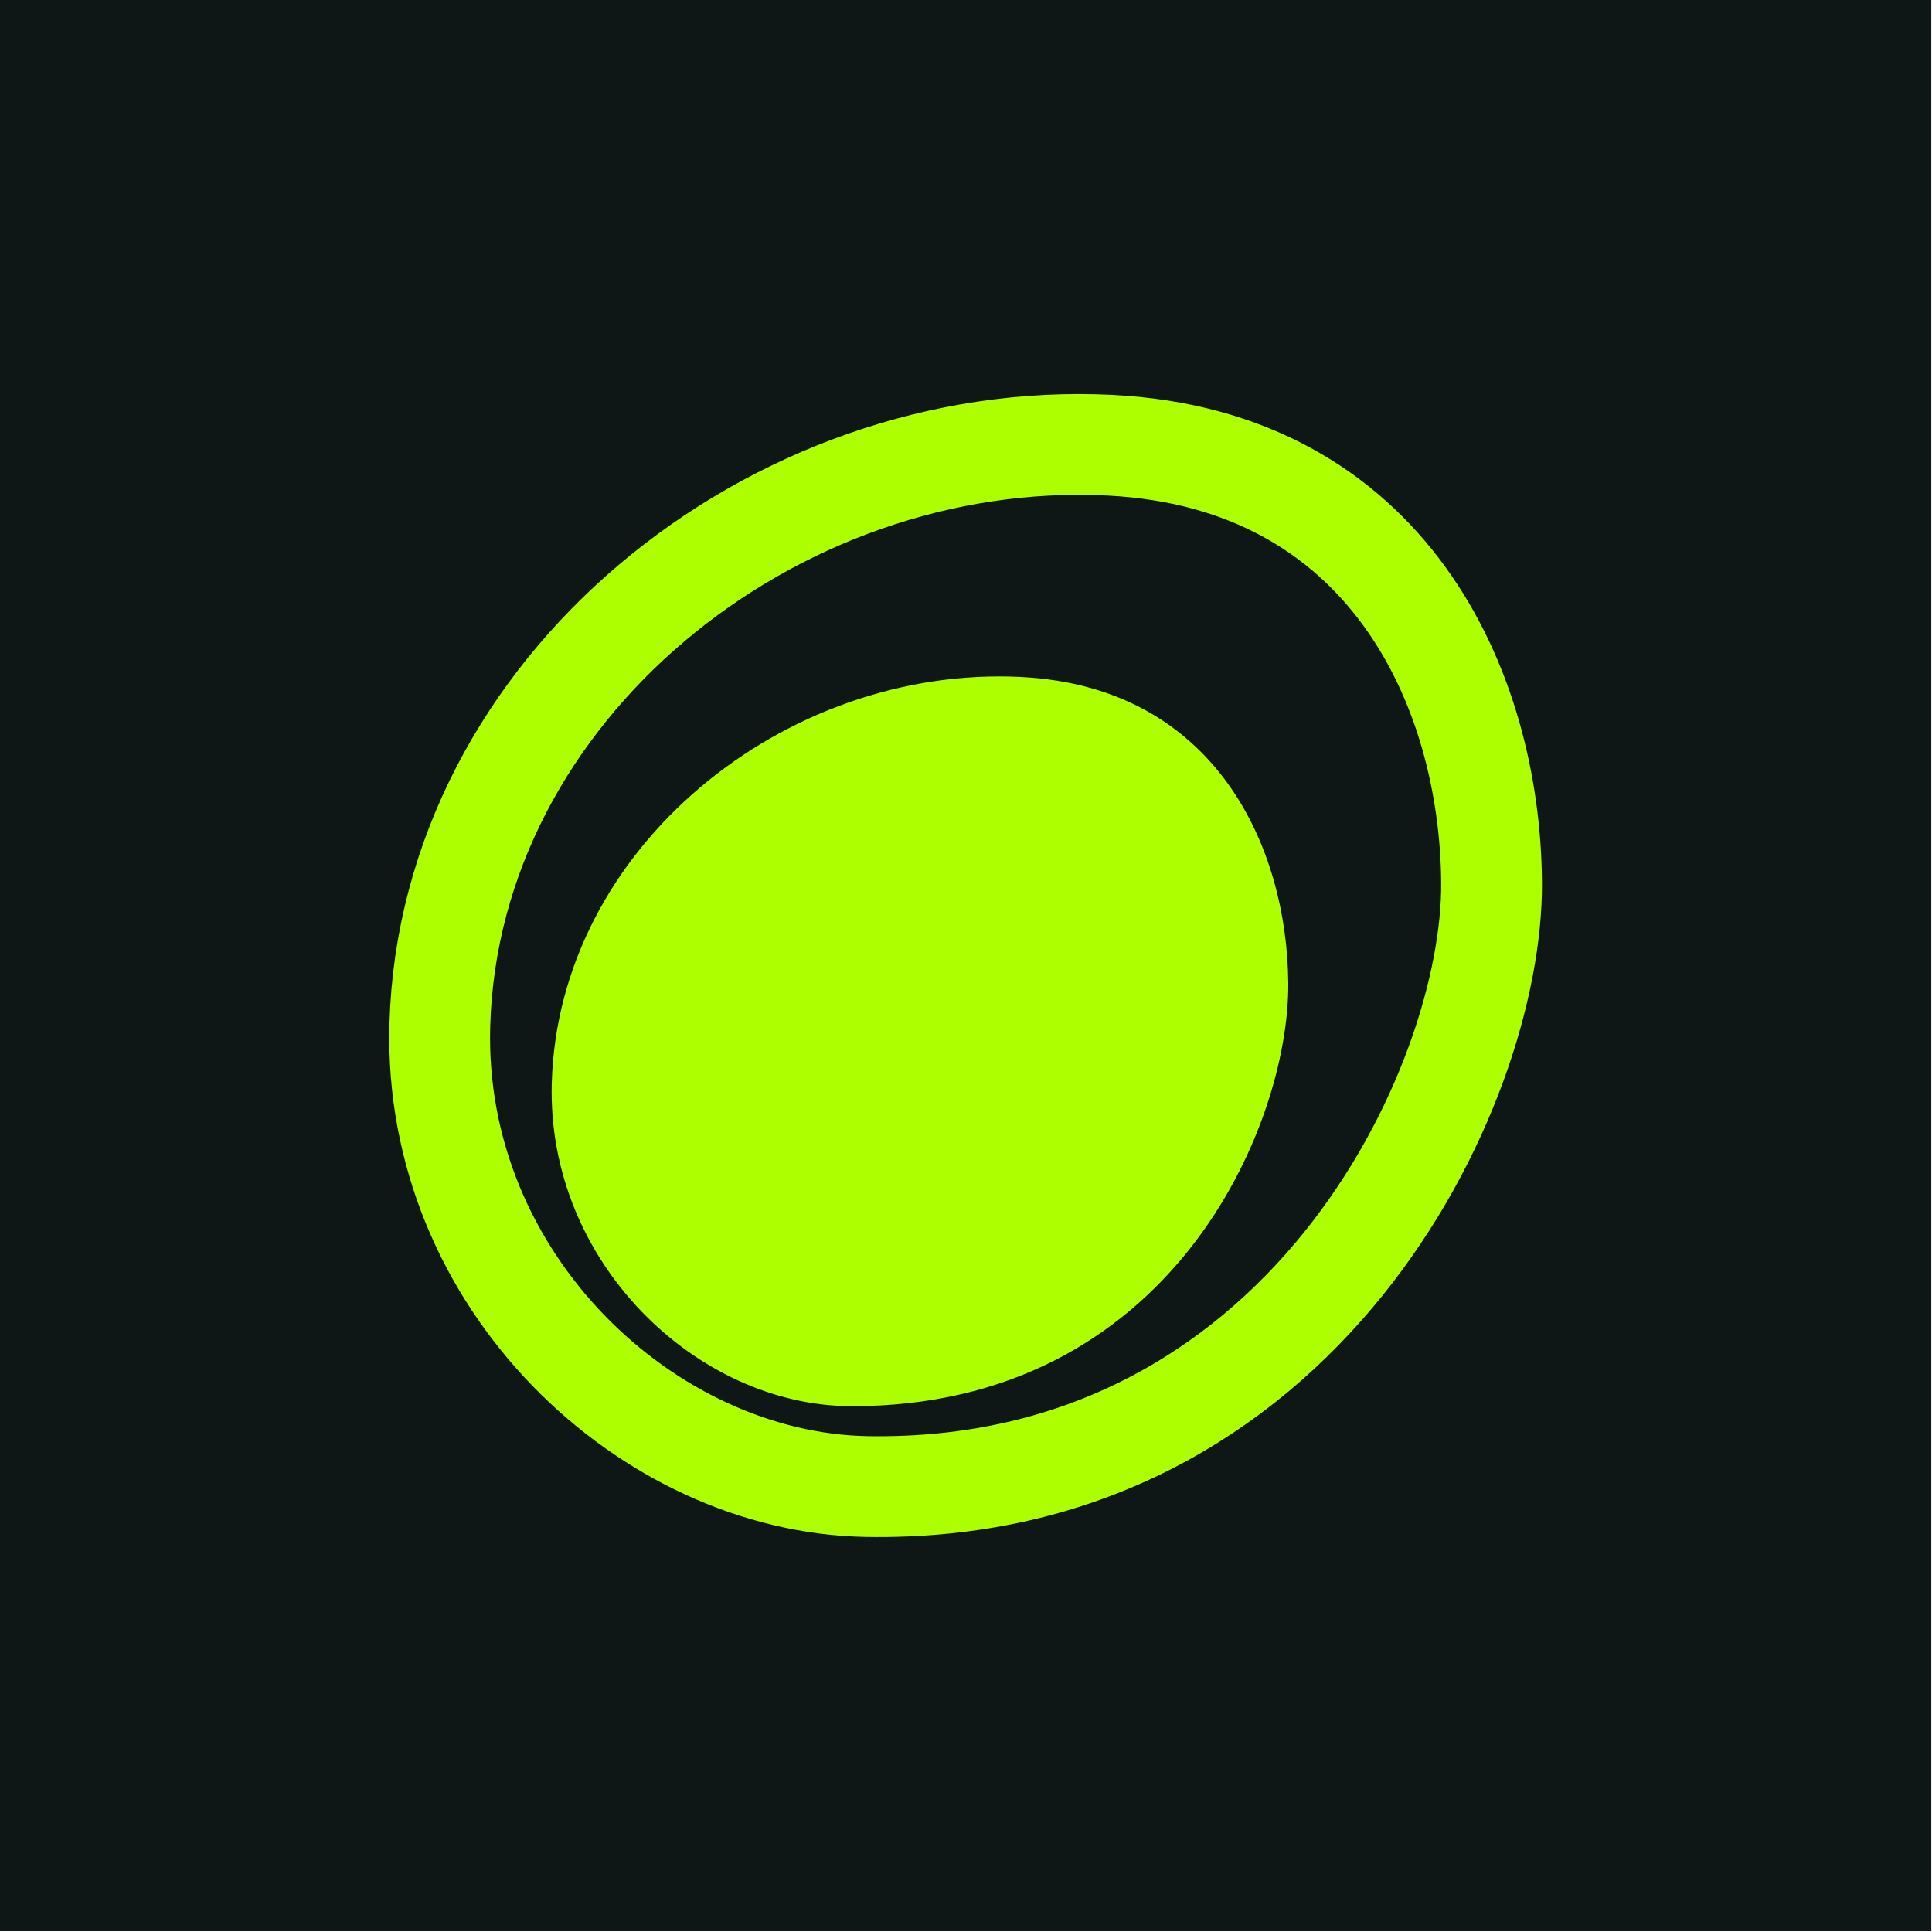 <?xml version="1.0" encoding="UTF-8" standalone="no"?>
<!-- Created with Inkscape (http://www.inkscape.org/) -->

<svg
   width="210mm"
   height="210mm"
   viewBox="0 0 210 210"
   version="1.1"
   id="svg1"
   xml:space="preserve"
   inkscape:version="1.3.2 (091e20e, 2023-11-25)"
   sodipodi:docname="review-green.svg"
   inkscape:export-filename="review-green.png"
   inkscape:export-xdpi="96"
   inkscape:export-ydpi="96"
   xmlns:inkscape="http://www.inkscape.org/namespaces/inkscape"
   xmlns:sodipodi="http://sodipodi.sourceforge.net/DTD/sodipodi-0.dtd"
   xmlns="http://www.w3.org/2000/svg"
   xmlns:svg="http://www.w3.org/2000/svg"><sodipodi:namedview
     id="namedview1"
     pagecolor="#0e1715"
     bordercolor="#000000"
     borderopacity="0.25"
     inkscape:showpageshadow="2"
     inkscape:pageopacity="0.0"
     inkscape:pagecheckerboard="0"
     inkscape:deskcolor="#d1d1d1"
     inkscape:document-units="mm"
     inkscape:zoom="0.45014485"
     inkscape:cx="433.19389"
     inkscape:cy="414.31108"
     inkscape:window-width="1472"
     inkscape:window-height="838"
     inkscape:window-x="33"
     inkscape:window-y="57"
     inkscape:window-maximized="0"
     inkscape:current-layer="g1" /><defs
     id="defs1"><linearGradient
       id="swatch1"
       inkscape:swatch="solid"><stop
         style="stop-color:#000000;stop-opacity:1;"
         offset="0"
         id="stop1" /></linearGradient></defs><g
     inkscape:label="Calque 1"
     inkscape:groupmode="layer"
     id="layer1"><g
       id="g1"
       transform="matrix(1.285,0,0,1.285,-17.846,-34.342)"><rect
         style="fill:#0e1715;fill-opacity:1;stroke:none;stroke-width:5.994"
         id="rect1"
         width="163.368"
         height="163.368"
         x="13.883"
         y="26.716" /><g
         id="g2"
         transform="translate(0.697,-4.299)"><path
           style="fill:#adff00;fill-opacity:1;stroke:none;stroke-width:1.786;stroke-dasharray:none;stroke-opacity:1"
           d="m 59.864,122.624 c 0.569,-19.937 19.754,-35.333 39.682,-34.336 16.449,0.822 22.534,14.378 22.617,25.906 0.088,12.137 -9.979,35.858 -37.009,35.776 C 72.199,149.93 59.43,137.848 59.864,122.624 Z"
           id="path1"
           sodipodi:nodetypes="sssss" /><path
           style="fill:none;fill-opacity:1;stroke:#adff00;stroke-width:8.525;stroke-linejoin:miter;stroke-dasharray:none;stroke-opacity:1"
           d="m 50.396,117.718 c 0.812,-28.47 28.209,-50.456 56.667,-49.033 23.489,1.174 32.178,20.533 32.297,36.995 0.125,17.333 -16.013,51.729 -52.85,51.088 C 68.013,156.447 49.776,139.459 50.396,117.718 Z"
           id="path1-2"
           sodipodi:nodetypes="sssss" /></g></g></g></svg>
